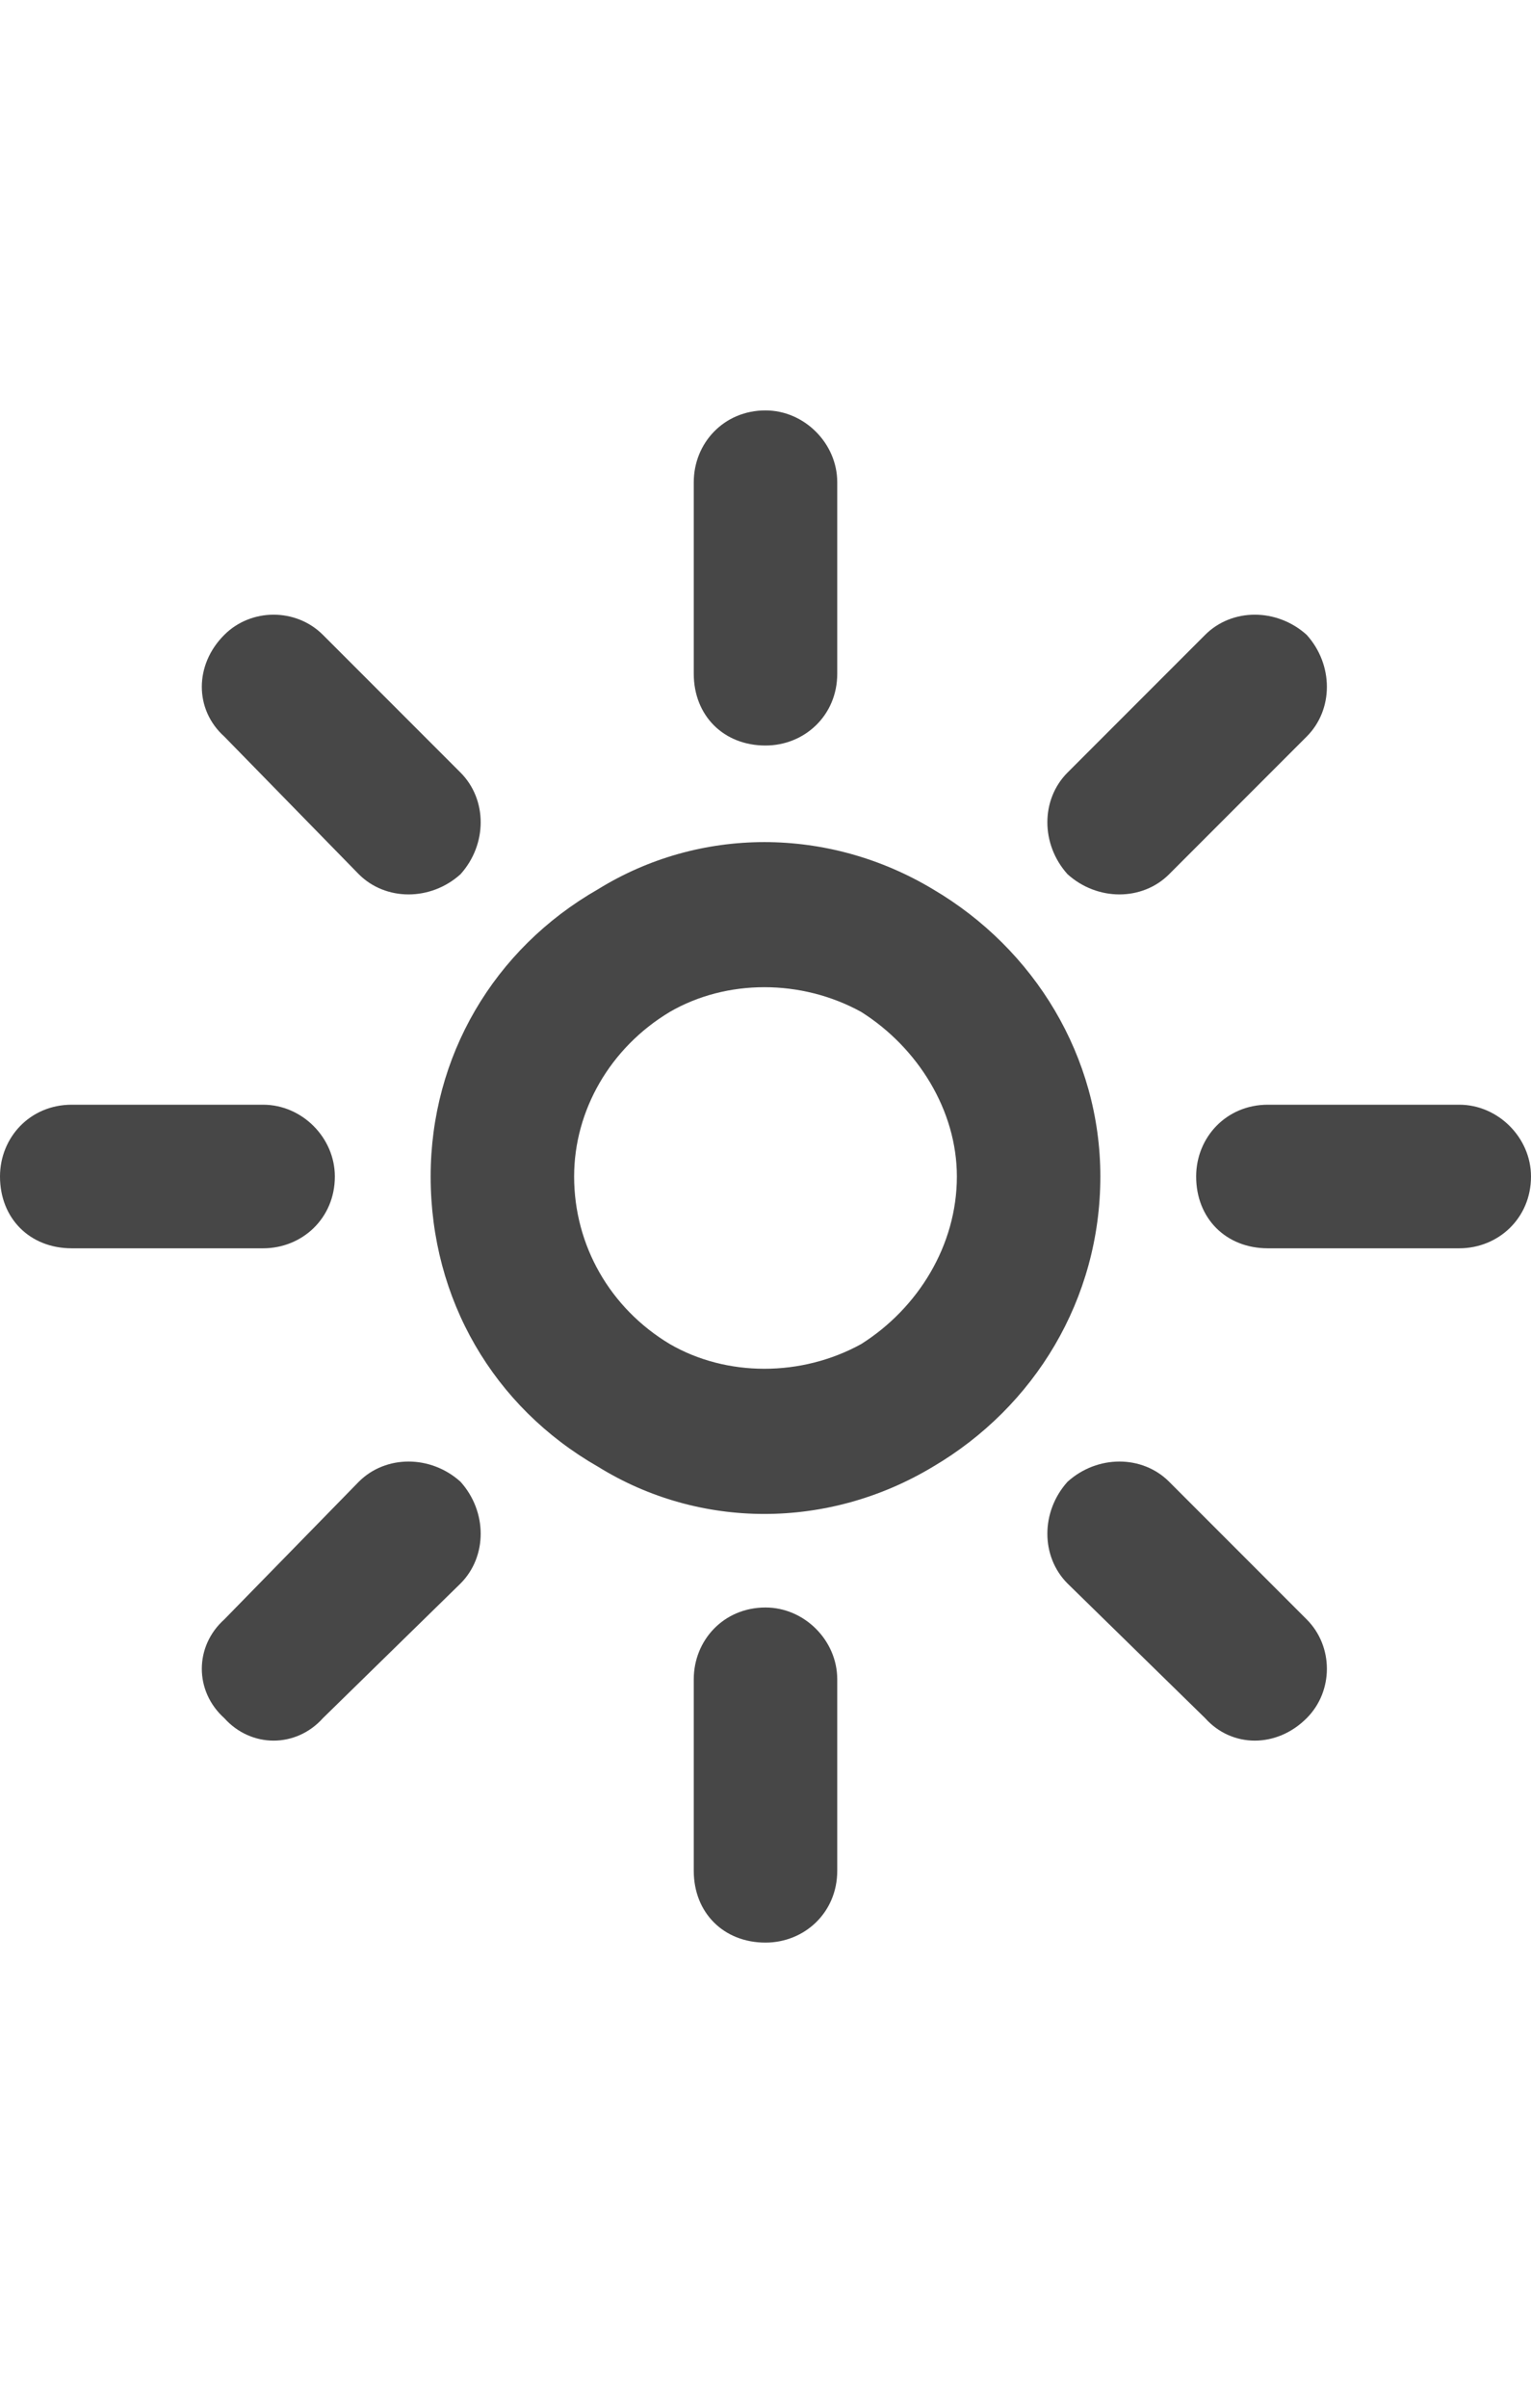 <svg width="14" height="22" viewBox="0 0 14 22" fill="none" xmlns="http://www.w3.org/2000/svg">
<g id="label-paired / sm / sun-bright-sm / bold" clip-path="url(#clip0_2556_12798)">
<path id="icon" d="M7.656 4.406V6.156C7.656 6.539 7.355 6.812 7 6.812C6.617 6.812 6.344 6.539 6.344 6.156V4.406C6.344 4.051 6.617 3.75 7 3.75C7.355 3.75 7.656 4.051 7.656 4.406ZM11.949 6.73L10.691 7.988C10.445 8.234 10.035 8.234 9.762 7.988C9.516 7.715 9.516 7.305 9.762 7.059L11.02 5.801C11.266 5.555 11.676 5.555 11.949 5.801C12.195 6.074 12.195 6.484 11.949 6.73ZM2.953 5.801L4.211 7.059C4.457 7.305 4.457 7.715 4.211 7.988C3.938 8.234 3.527 8.234 3.281 7.988L2.051 6.73C1.777 6.484 1.777 6.074 2.051 5.801C2.297 5.555 2.707 5.555 2.953 5.801ZM0.656 10.094H2.406C2.762 10.094 3.062 10.395 3.062 10.75C3.062 11.133 2.762 11.406 2.406 11.406H0.656C0.273 11.406 0 11.133 0 10.75C0 10.395 0.273 10.094 0.656 10.094ZM11.594 10.094H13.344C13.699 10.094 14 10.395 14 10.75C14 11.133 13.699 11.406 13.344 11.406H11.594C11.211 11.406 10.938 11.133 10.938 10.75C10.938 10.395 11.211 10.094 11.594 10.094ZM4.211 14.469L2.953 15.699C2.707 15.973 2.297 15.973 2.051 15.699C1.777 15.453 1.777 15.043 2.051 14.797L3.281 13.539C3.527 13.293 3.938 13.293 4.211 13.539C4.457 13.812 4.457 14.223 4.211 14.469ZM10.691 13.539L11.949 14.797C12.195 15.043 12.195 15.453 11.949 15.699C11.676 15.973 11.266 15.973 11.02 15.699L9.762 14.469C9.516 14.223 9.516 13.812 9.762 13.539C10.035 13.293 10.445 13.293 10.691 13.539ZM7.656 15.344V17.094C7.656 17.477 7.355 17.75 7 17.75C6.617 17.75 6.344 17.477 6.344 17.094V15.344C6.344 14.988 6.617 14.688 7 14.688C7.355 14.688 7.656 14.988 7.656 15.344ZM8.75 10.75C8.75 10.148 8.395 9.574 7.875 9.246C7.328 8.945 6.645 8.945 6.125 9.246C5.578 9.574 5.25 10.148 5.25 10.75C5.25 11.379 5.578 11.953 6.125 12.281C6.645 12.582 7.328 12.582 7.875 12.281C8.395 11.953 8.75 11.379 8.75 10.75ZM3.938 10.75C3.938 9.656 4.512 8.672 5.469 8.125C6.398 7.551 7.574 7.551 8.531 8.125C9.461 8.672 10.062 9.656 10.062 10.75C10.062 11.871 9.461 12.855 8.531 13.402C7.574 13.977 6.398 13.977 5.469 13.402C4.512 12.855 3.938 11.871 3.938 10.75Z" fill="black" fill-opacity="0.72"/>
</g>
<defs>
<clipPath id="clip0_2556_12798">
<rect width="14" height="22" fill="white"/>
</clipPath>
</defs>
</svg>
